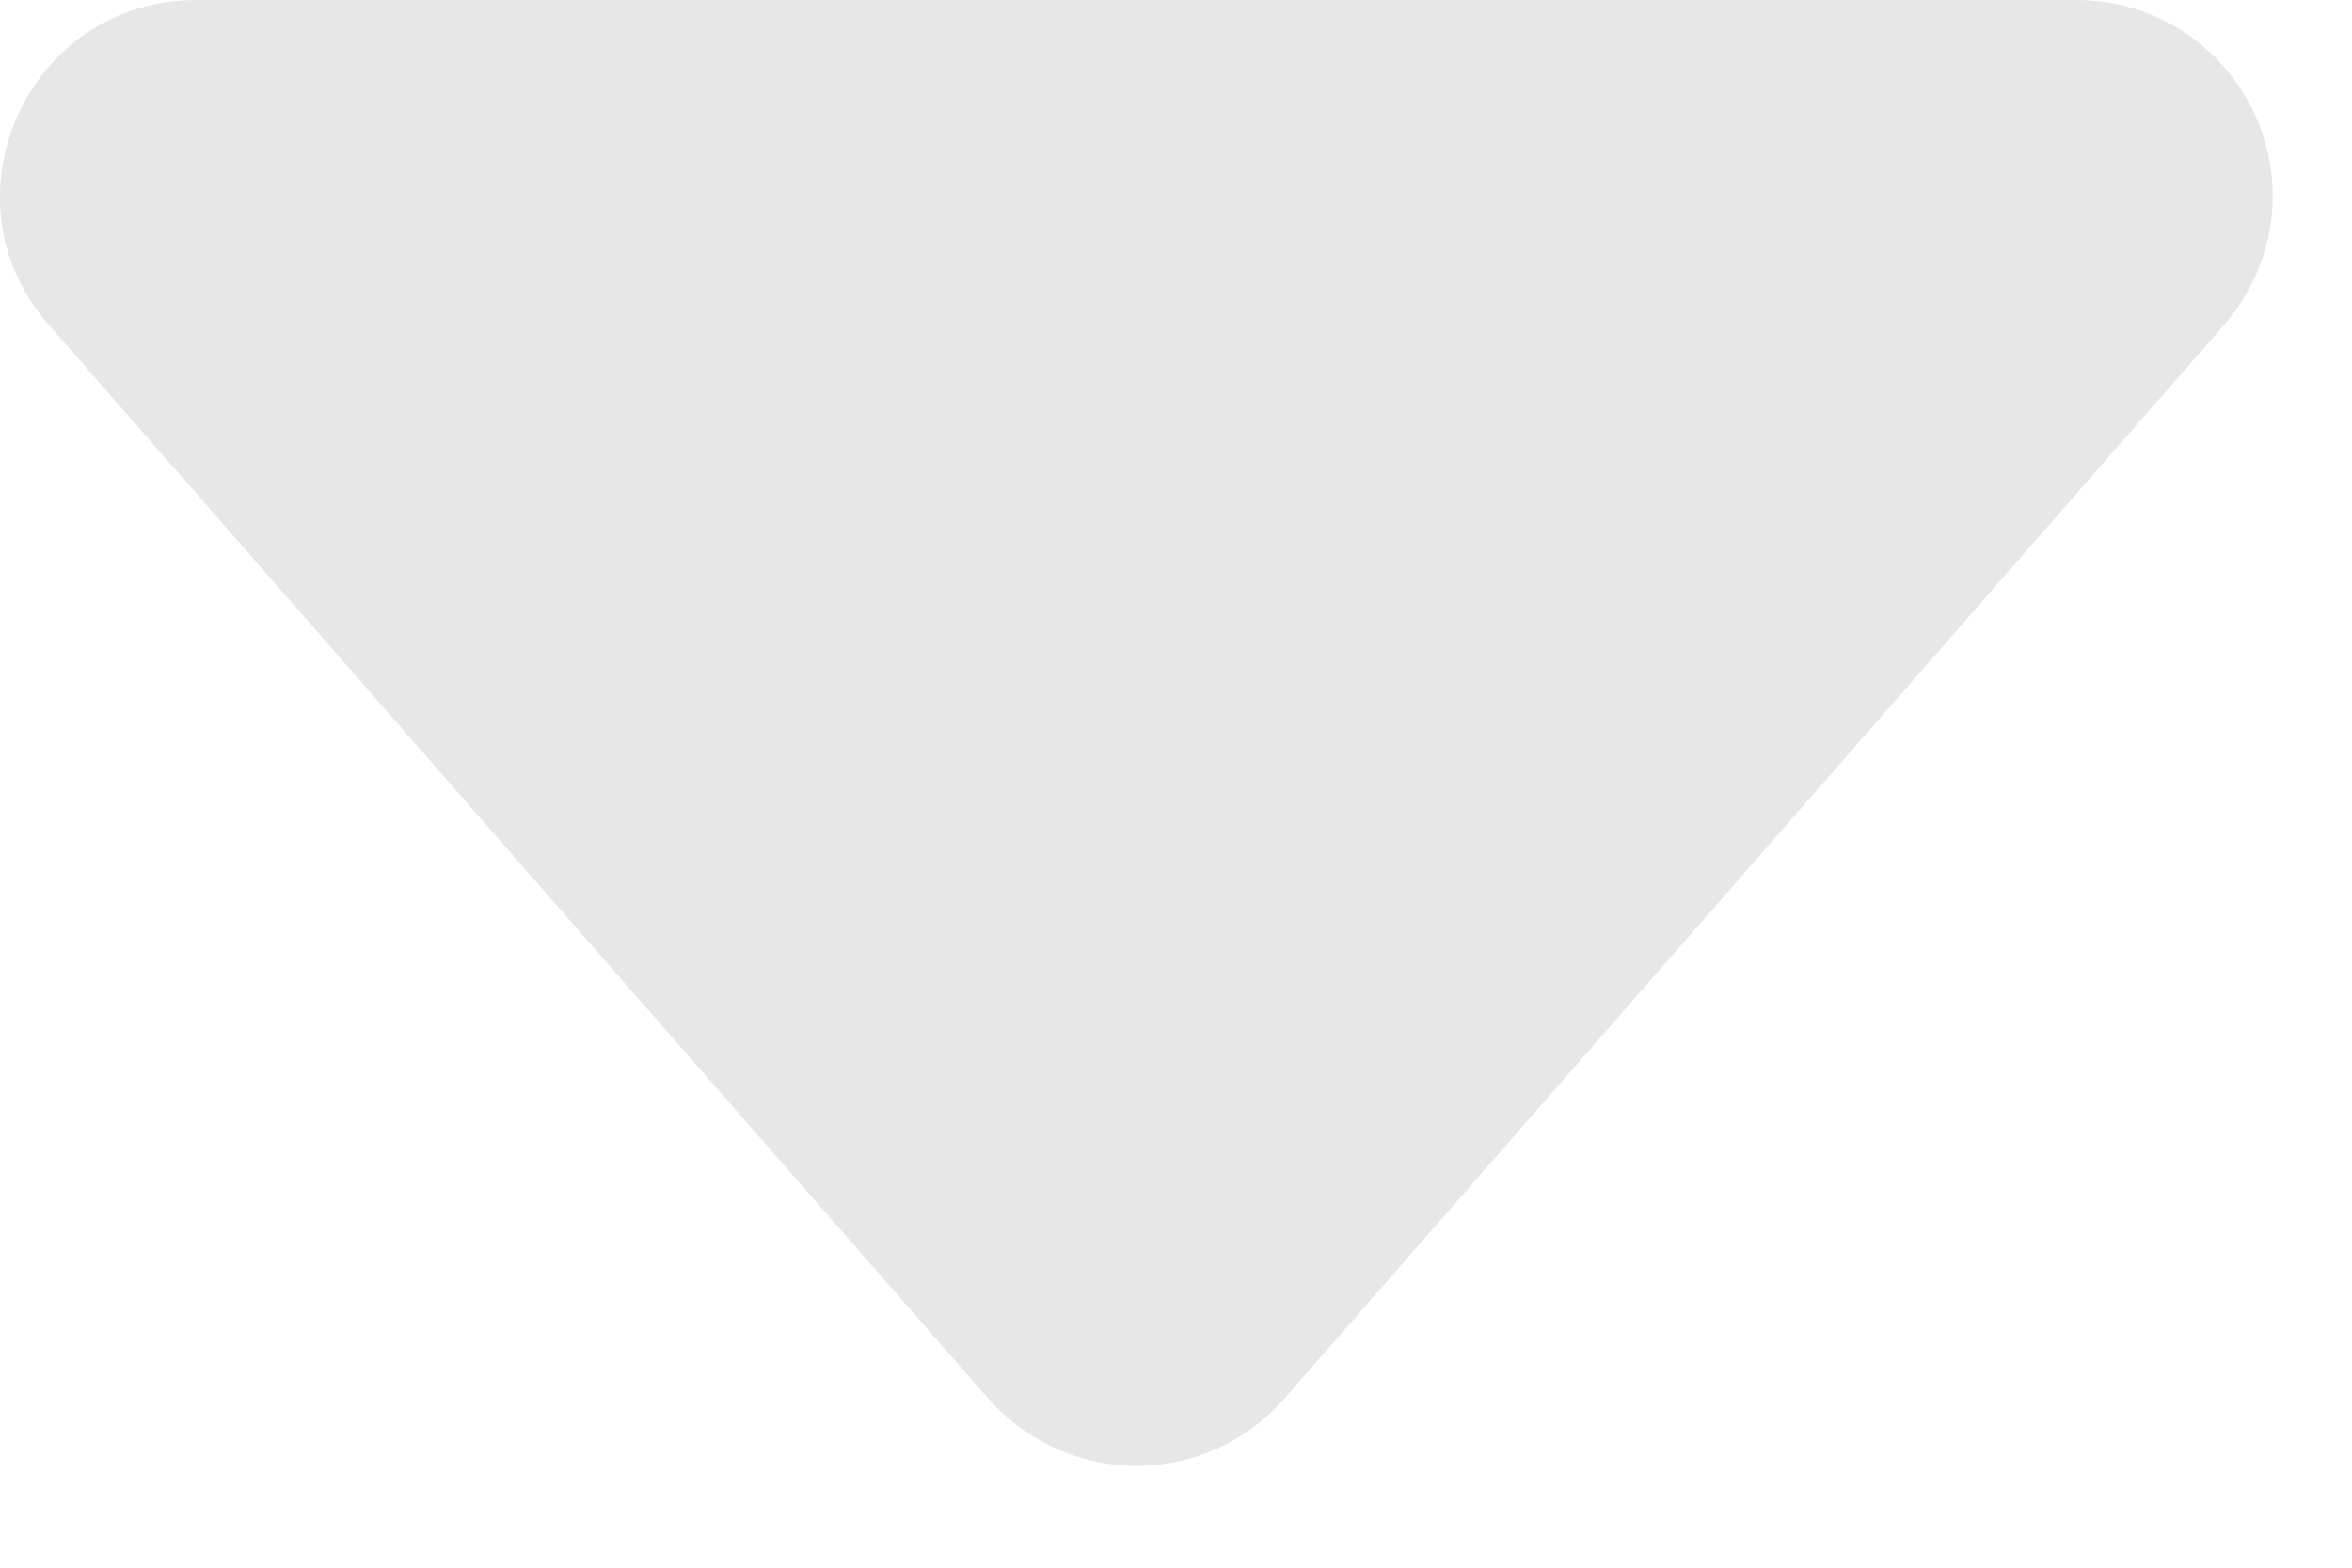 <svg width="12" height="8" viewBox="0 0 12 8" fill="none" xmlns="http://www.w3.org/2000/svg">
<path d="M5.045 7.14L0.249 1.658C-0.317 1.013 0.143 3.67706e-07 1.002 3.67706e-07H10.594C10.787 -0 10.975 0.055 11.136 0.159C11.298 0.263 11.426 0.412 11.506 0.587C11.585 0.762 11.613 0.956 11.585 1.146C11.556 1.336 11.474 1.514 11.347 1.659L6.551 7.139C6.457 7.246 6.342 7.332 6.212 7.391C6.082 7.45 5.941 7.481 5.798 7.481C5.656 7.481 5.515 7.45 5.385 7.391C5.255 7.332 5.139 7.246 5.045 7.139V7.14Z" fill="#E7E7E7"/>
</svg>
